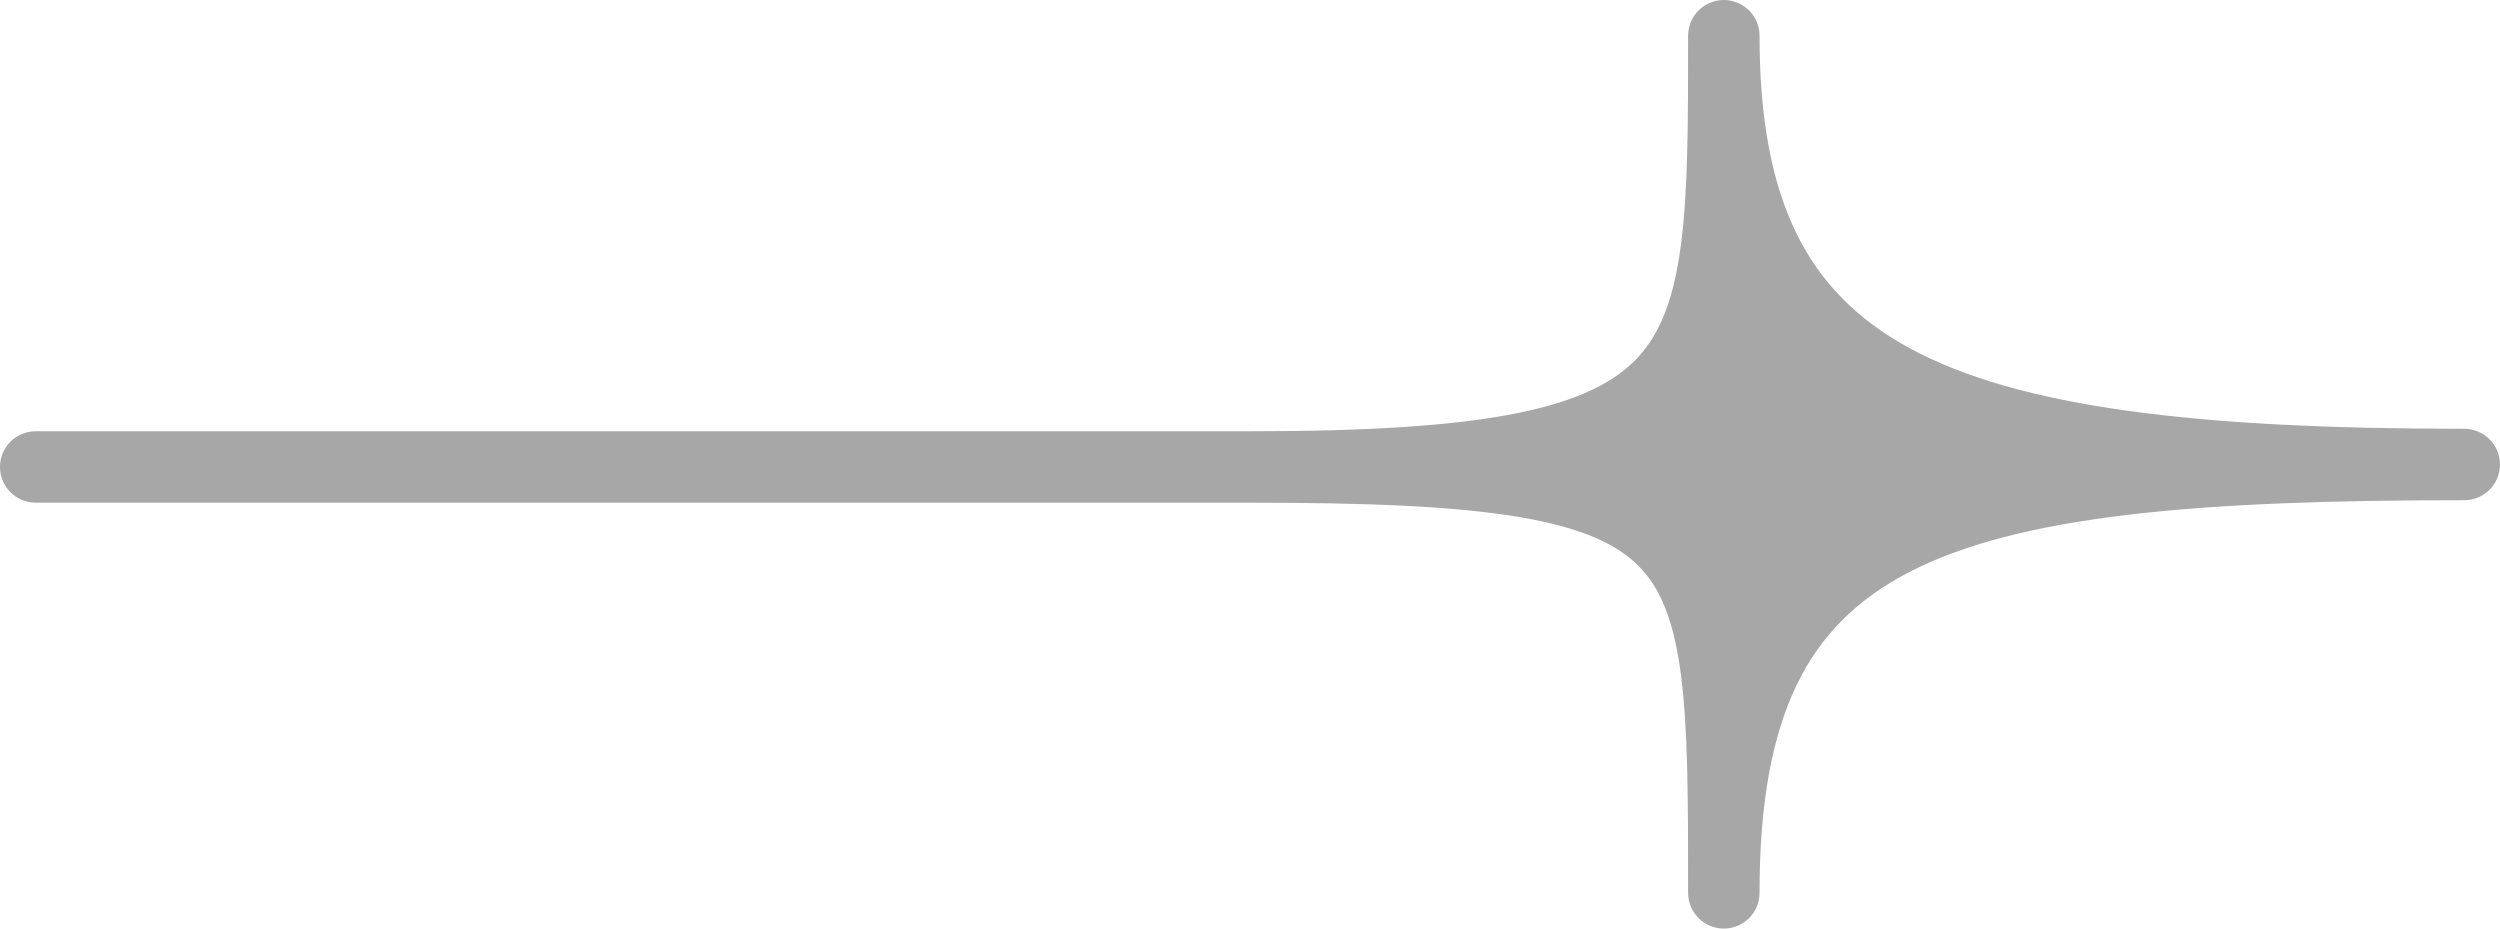 <svg width="70" height="26" viewBox="0 0 70 26" fill="none" xmlns="http://www.w3.org/2000/svg">
<path d="M48.267 25C48.267 14.665 53.995 13.004 68.999 13.006C53.999 13.005 48.267 10.689 48.267 1C48.267 10.689 48.267 13.075 35 13.075C48.267 13.075 48.267 14.665 48.267 25Z" fill="#A7A7A7"/>
<path d="M35 13.075C48.267 13.075 48.267 14.665 48.267 25C48.267 14.665 53.995 13.004 68.999 13.006C53.999 13.005 48.267 10.689 48.267 1C48.267 10.689 48.267 13.075 35 13.075ZM35 13.075L1 13.075" stroke="#A7A7A7" stroke-width="2" stroke-linecap="round" stroke-linejoin="round"/>
</svg>